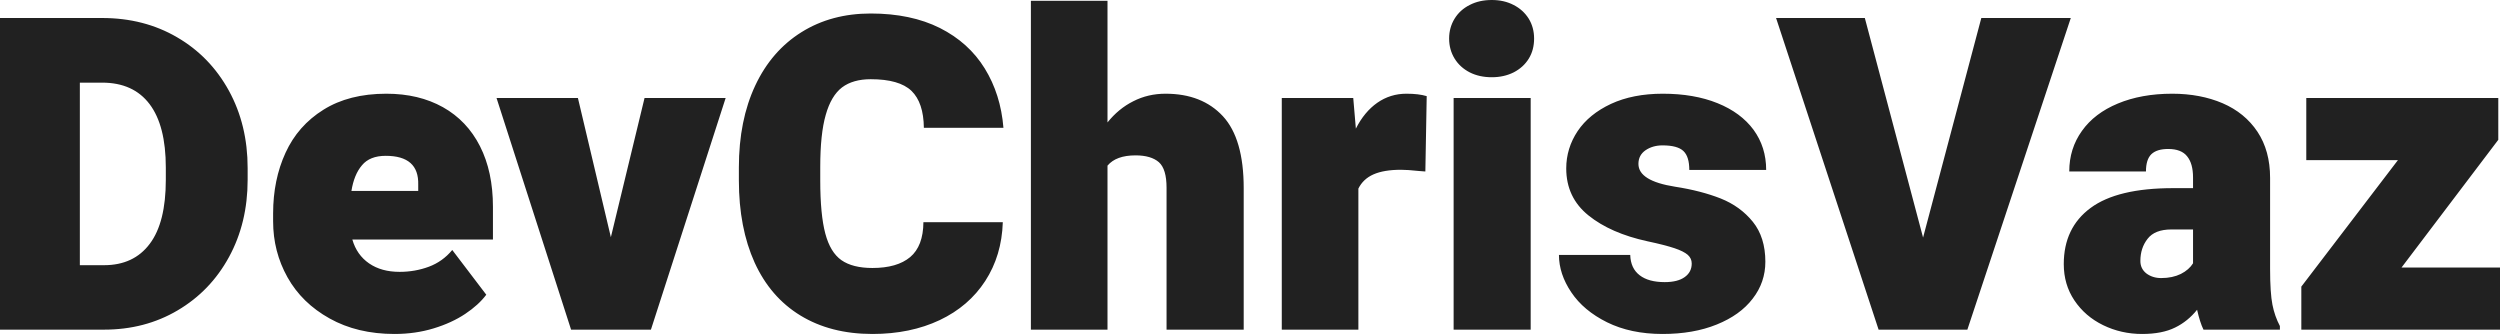 <svg xmlns="http://www.w3.org/2000/svg" version="1.1" xlink="http://www.w3.org/1999/xlink" xmlns:svgjs="http://svgjs.com/svgjs" width="100%" height="100%" viewBox="2.43 -36.62 277.72 37.1"><g fill="#212121"><path d="M22.1 -32.48C19.65 -33.91 16.88 -34.62 13.77 -34.62L11.3 -34.62L2.43 -34.62L2.43 0L6.21 0L13.98 0C17.01 0 19.74 -0.71 22.16 -2.14C24.59 -3.57 26.49 -5.54 27.87 -8.07C29.25 -10.6 29.94 -13.46 29.94 -16.65L29.94 -17.95C29.94 -21.14 29.25 -24 27.86 -26.54C26.47 -29.07 24.55 -31.06 22.1 -32.48ZM20.85 -18L20.85 -16.65C20.85 -13.49 20.26 -11.12 19.07 -9.54C17.88 -7.95 16.19 -7.16 13.98 -7.16L11.3 -7.16L11.3 -27.44L13.77 -27.44C16.08 -27.44 17.84 -26.65 19.05 -25.05C20.25 -23.46 20.85 -21.11 20.85 -18Z M57.19 -10.01L57.19 -13.65C57.19 -16.25 56.71 -18.49 55.75 -20.38C54.79 -22.27 53.42 -23.71 51.64 -24.71C49.85 -25.71 47.76 -26.21 45.35 -26.21C42.57 -26.21 40.24 -25.61 38.36 -24.43C36.47 -23.25 35.07 -21.66 34.15 -19.65C33.23 -17.65 32.77 -15.4 32.77 -12.91L32.77 -12.03C32.77 -9.8 33.3 -7.72 34.37 -5.81C35.44 -3.9 37 -2.38 39.05 -1.24C41.09 -0.1 43.49 0.48 46.25 0.48C47.81 0.48 49.26 0.27 50.6 -0.14C51.95 -0.55 53.12 -1.09 54.11 -1.75C55.1 -2.41 55.88 -3.12 56.45 -3.88L52.67 -8.85C51.96 -7.99 51.09 -7.37 50.07 -6.99C49.05 -6.61 47.96 -6.42 46.82 -6.42C45.47 -6.42 44.35 -6.73 43.43 -7.36C42.52 -7.99 41.9 -8.87 41.57 -10.01ZM45.28 -19.31C47.75 -19.31 48.95 -18.24 48.89 -16.1L48.89 -15.41L41.47 -15.41C41.66 -16.61 42.05 -17.57 42.64 -18.26C43.22 -18.96 44.1 -19.31 45.28 -19.31Z M83.04 -25.73L74.03 -25.73L70.29 -10.27L66.63 -25.73L57.59 -25.73L65.87 0L69.44 0L74.74 0Z M111.88 -5.41C113.1 -7.29 113.75 -9.46 113.83 -11.94L105.01 -11.94C105 -10.16 104.5 -8.87 103.54 -8.06C102.57 -7.25 101.17 -6.85 99.35 -6.85C97.88 -6.85 96.73 -7.14 95.9 -7.72C95.08 -8.3 94.48 -9.28 94.11 -10.68C93.74 -12.07 93.55 -14.04 93.55 -16.57L93.55 -18.07C93.55 -20.51 93.75 -22.44 94.16 -23.86C94.56 -25.28 95.17 -26.3 95.97 -26.91C96.78 -27.52 97.85 -27.82 99.16 -27.82C101.27 -27.82 102.78 -27.39 103.68 -26.53C104.58 -25.66 105.04 -24.29 105.06 -22.42L113.9 -22.42C113.7 -24.91 113 -27.11 111.82 -29.02C110.64 -30.93 108.98 -32.43 106.84 -33.51C104.7 -34.58 102.14 -35.12 99.16 -35.12C96.24 -35.12 93.68 -34.43 91.47 -33.05C89.26 -31.67 87.54 -29.7 86.33 -27.12C85.12 -24.54 84.51 -21.51 84.51 -18.02L84.51 -16.57C84.51 -13.06 85.1 -10.02 86.26 -7.45C87.43 -4.89 89.12 -2.93 91.35 -1.57C93.58 -0.21 96.24 0.48 99.35 0.48C102.17 0.48 104.66 -0.04 106.82 -1.06C108.97 -2.08 110.66 -3.53 111.88 -5.41Z M138.28 -23.71C136.74 -25.37 134.62 -26.21 131.91 -26.21C130.61 -26.21 129.41 -25.93 128.32 -25.37C127.22 -24.82 126.27 -24.03 125.46 -23.02L125.46 -36.53L116.95 -36.53L116.95 0L125.46 0L125.46 -18.22C126.1 -18.98 127.13 -19.36 128.58 -19.36C129.73 -19.36 130.6 -19.1 131.17 -18.6C131.74 -18.09 132.02 -17.15 132.02 -15.77L132.02 0L140.59 0L140.59 -15.72C140.59 -19.38 139.82 -22.04 138.28 -23.71Z M160.92 -25.94C160.33 -26.12 159.58 -26.21 158.66 -26.21C157.47 -26.21 156.39 -25.87 155.44 -25.21C154.48 -24.54 153.68 -23.58 153.05 -22.33L152.76 -25.73L144.82 -25.73L144.82 0L153.33 0L153.33 -15.67C153.68 -16.38 154.24 -16.91 155.01 -17.25C155.78 -17.59 156.8 -17.76 158.06 -17.76C158.51 -17.76 159.19 -17.72 160.11 -17.62L160.77 -17.57Z M170.57 -36.07C169.86 -36.44 169.05 -36.62 168.15 -36.62C167.23 -36.62 166.41 -36.44 165.7 -36.07C164.98 -35.71 164.42 -35.2 164.02 -34.55C163.62 -33.9 163.41 -33.16 163.41 -32.34C163.41 -31.5 163.62 -30.76 164.02 -30.11C164.42 -29.46 164.98 -28.95 165.7 -28.58C166.41 -28.22 167.23 -28.04 168.15 -28.04C169.05 -28.04 169.86 -28.22 170.58 -28.58C171.3 -28.95 171.86 -29.46 172.26 -30.11C172.66 -30.76 172.85 -31.5 172.85 -32.34C172.85 -33.16 172.65 -33.9 172.25 -34.55C171.84 -35.2 171.28 -35.71 170.57 -36.07ZM163.91 0L172.47 0L172.47 -25.73L163.91 -25.73Z M178.89 -12.69C180.54 -11.36 182.72 -10.41 185.43 -9.82C186.75 -9.54 187.75 -9.28 188.44 -9.05C189.13 -8.82 189.62 -8.57 189.92 -8.31C190.21 -8.05 190.36 -7.73 190.36 -7.35C190.36 -6.71 190.1 -6.21 189.58 -5.84C189.07 -5.47 188.33 -5.28 187.36 -5.28C186.17 -5.28 185.24 -5.53 184.58 -6.04C183.91 -6.55 183.56 -7.3 183.53 -8.3L175.61 -8.3C175.61 -6.89 176.07 -5.5 176.98 -4.15C177.89 -2.79 179.22 -1.68 180.95 -0.82C182.69 0.04 184.74 0.48 187.12 0.48C189.41 0.48 191.41 0.13 193.14 -0.57C194.87 -1.27 196.2 -2.22 197.13 -3.44C198.07 -4.65 198.54 -6.02 198.54 -7.54C198.54 -9.36 198.07 -10.84 197.15 -11.98C196.22 -13.13 195.03 -13.99 193.58 -14.57C192.13 -15.14 190.44 -15.58 188.5 -15.88C185.79 -16.31 184.44 -17.15 184.44 -18.41C184.44 -19.06 184.7 -19.56 185.23 -19.93C185.76 -20.29 186.39 -20.47 187.12 -20.47C188.23 -20.47 189 -20.26 189.44 -19.84C189.88 -19.42 190.09 -18.72 190.09 -17.74L198.63 -17.74C198.63 -19.44 198.16 -20.92 197.23 -22.2C196.29 -23.47 194.96 -24.46 193.22 -25.16C191.49 -25.86 189.46 -26.21 187.15 -26.21C184.93 -26.21 183.01 -25.83 181.39 -25.08C179.77 -24.32 178.54 -23.32 177.69 -22.06C176.85 -20.8 176.42 -19.41 176.42 -17.91C176.42 -15.75 177.25 -14.01 178.89 -12.69Z M232.47 -34.62L222.53 -34.62L216.06 -10.23L209.59 -34.62L199.73 -34.62L211.12 0L214.59 0L220.98 0Z M254.87 -2.77C254.7 -3.63 254.61 -4.96 254.61 -6.75L254.61 -16.86C254.61 -18.87 254.14 -20.58 253.21 -21.98C252.27 -23.39 250.98 -24.44 249.34 -25.15C247.7 -25.85 245.83 -26.21 243.74 -26.21C241.44 -26.21 239.43 -25.84 237.7 -25.12C235.97 -24.4 234.64 -23.39 233.71 -22.08C232.77 -20.77 232.3 -19.27 232.3 -17.57L240.82 -17.57C240.82 -18.46 241.02 -19.1 241.42 -19.49C241.83 -19.88 242.45 -20.07 243.29 -20.07C244.26 -20.07 244.96 -19.8 245.39 -19.26C245.83 -18.72 246.05 -17.94 246.05 -16.91L246.05 -15.72L243.84 -15.72C239.71 -15.72 236.66 -14.99 234.67 -13.52C232.68 -12.05 231.69 -9.97 231.69 -7.28C231.69 -5.77 232.08 -4.43 232.87 -3.25C233.67 -2.06 234.73 -1.15 236.06 -0.5C237.39 0.15 238.84 0.48 240.39 0.48C241.88 0.48 243.1 0.24 244.05 -0.23C245 -0.69 245.82 -1.36 246.5 -2.21C246.71 -1.29 246.94 -0.55 247.21 0L255.7 0L255.7 -0.4C255.32 -1.12 255.04 -1.91 254.87 -2.77ZM244.7 -6.19C244.09 -5.89 243.36 -5.73 242.51 -5.73C241.86 -5.73 241.31 -5.91 240.86 -6.25C240.42 -6.6 240.2 -7.06 240.2 -7.63C240.2 -8.58 240.46 -9.4 241 -10.09C241.53 -10.78 242.41 -11.13 243.65 -11.13L246.05 -11.13L246.05 -7.37C245.76 -6.9 245.31 -6.5 244.7 -6.19Z M280.15 -6.9L269.21 -6.9L279.96 -21.09L279.96 -25.73L277.25 -25.73L258.63 -25.73L258.63 -18.83L268.81 -18.83L258.08 -4.78L258.08 0L260.01 0L280.15 0Z"></path></g></svg>